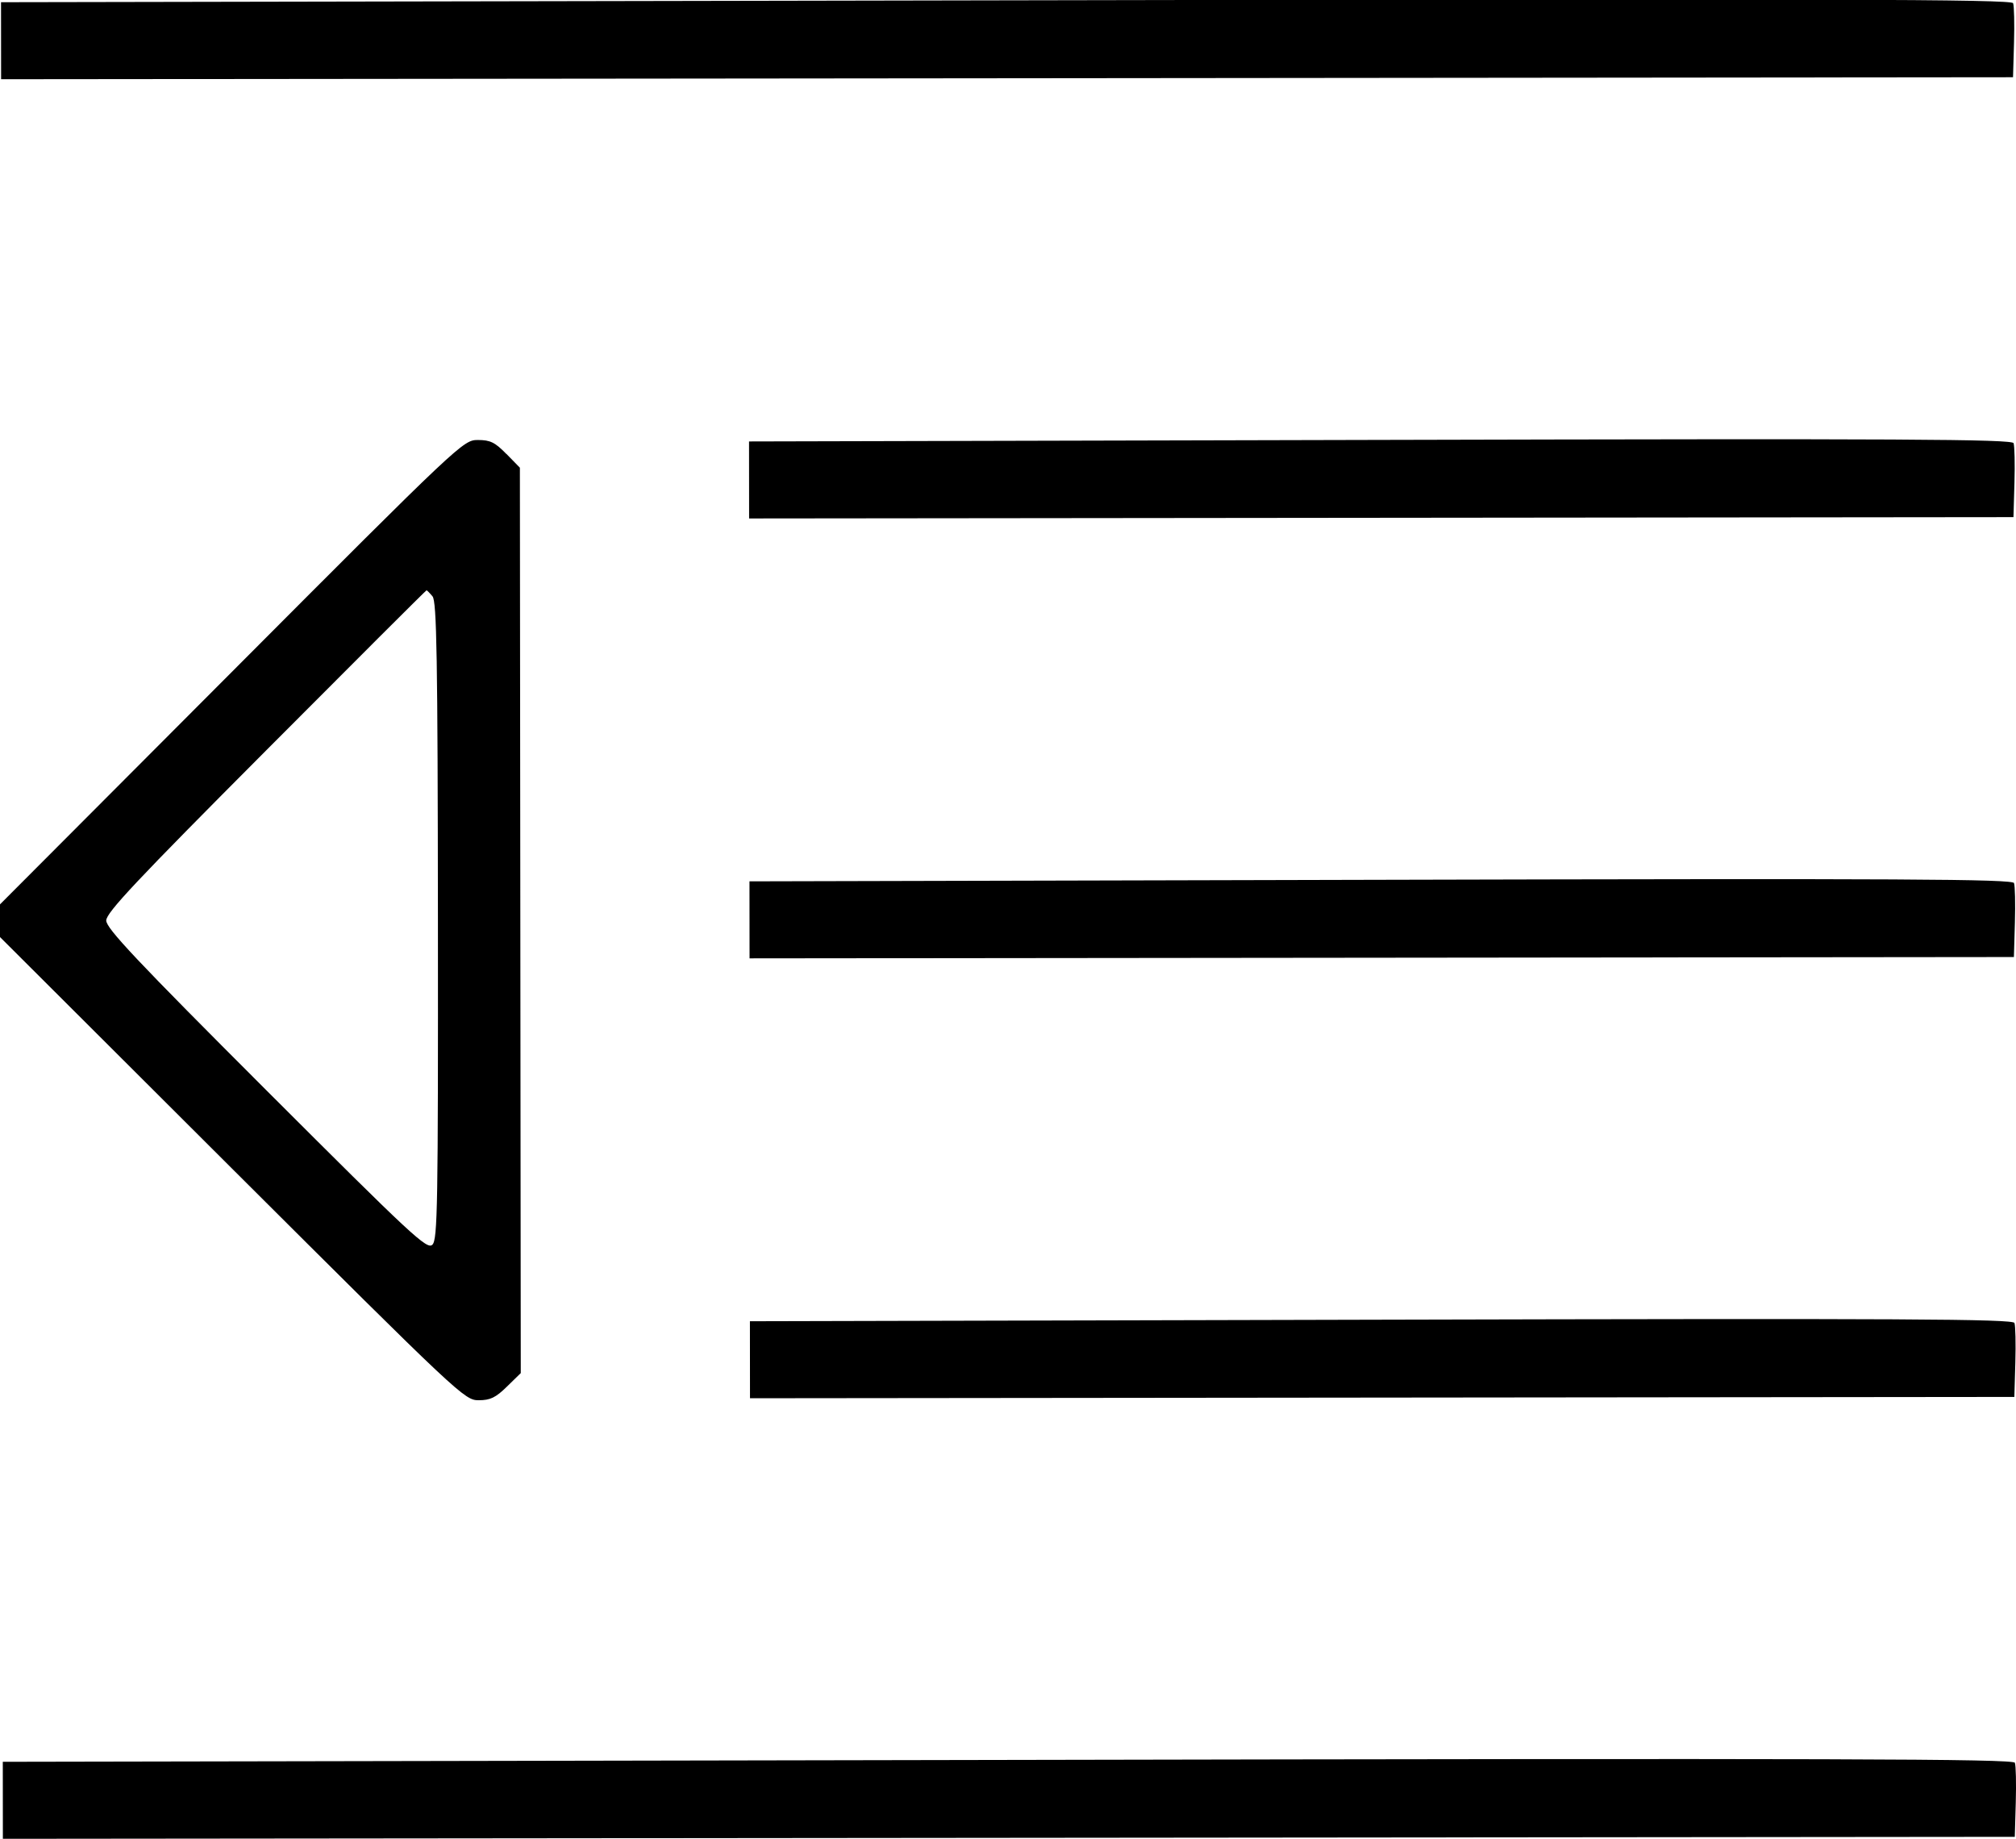 <svg width="18.276mm" height="16.67mm" version="1.1" viewBox="0 0 18.276 16.67" xmlns="http://www.w3.org/2000/svg">
 <g transform="translate(-20.446 -266.95)">
  <path d="m38.696 266.98c0.009 0.024 0.013 0.185 0.008 0.357l-0.009 0.313-18.239 0.018-3.49e-4 -0.349-3.5e-4 -0.349 9.112-0.017c7.546-0.015 9.115-0.01 9.129 0.026zm4e-3 3.987c0.009 0.024 0.013 0.185 0.008 0.357l-0.009 0.313-11.462 0.012-3.5e-4 -0.349-3.5e-4 -0.349 5.724-0.014c4.733-0.012 5.727-7e-3 5.741 0.03zm-13.664 0.096 0.123 0.126 0.004 4.103 0.004 4.103-0.126 0.123c-0.102 0.1-0.151 0.123-0.256 0.123-0.127 1.3e-4 -0.17-0.04-2.235-2.099l-2.105-2.1-1.47e-4 -0.147-1.48e-4 -0.147 2.1-2.105c2.084-2.09 2.101-2.105 2.234-2.105 0.111-1.1e-4 0.155 0.021 0.257 0.126zm-2.179 2.69c-1.175 1.179-1.448 1.469-1.448 1.54 7.1e-5 0.071 0.273 0.361 1.452 1.539 1.325 1.324 1.457 1.447 1.505 1.399 0.047-0.047 0.052-0.35 0.05-2.937-0.002-2.396-0.011-2.893-0.049-2.939-0.025-0.03-0.05-0.055-0.054-0.055-0.005 0-0.66 0.654-1.456 1.453zm15.847 1.201c0.009 0.024 0.013 0.185 0.008 0.357l-0.009 0.313-11.462 0.012-3.5e-4 -0.349-3.5e-4 -0.349 5.724-0.014c4.733-0.012 5.727-7e-3 5.741 0.03zm4e-3 3.987c0.009 0.024 0.013 0.185 0.008 0.357l-0.009 0.313-11.462 0.012-3.5e-4 -0.349-3.49e-4 -0.349 5.724-0.014c4.733-0.012 5.727-7e-3 5.741 0.03zm4e-3 3.987c0.009 0.024 0.013 0.185 0.008 0.357l-0.009 0.313-18.239 0.018-3.49e-4 -0.349-3.5e-4 -0.349 9.112-0.017c7.546-0.015 9.115-0.01 9.129 0.026z" stroke-width=".033"/>
 </g>
</svg>
